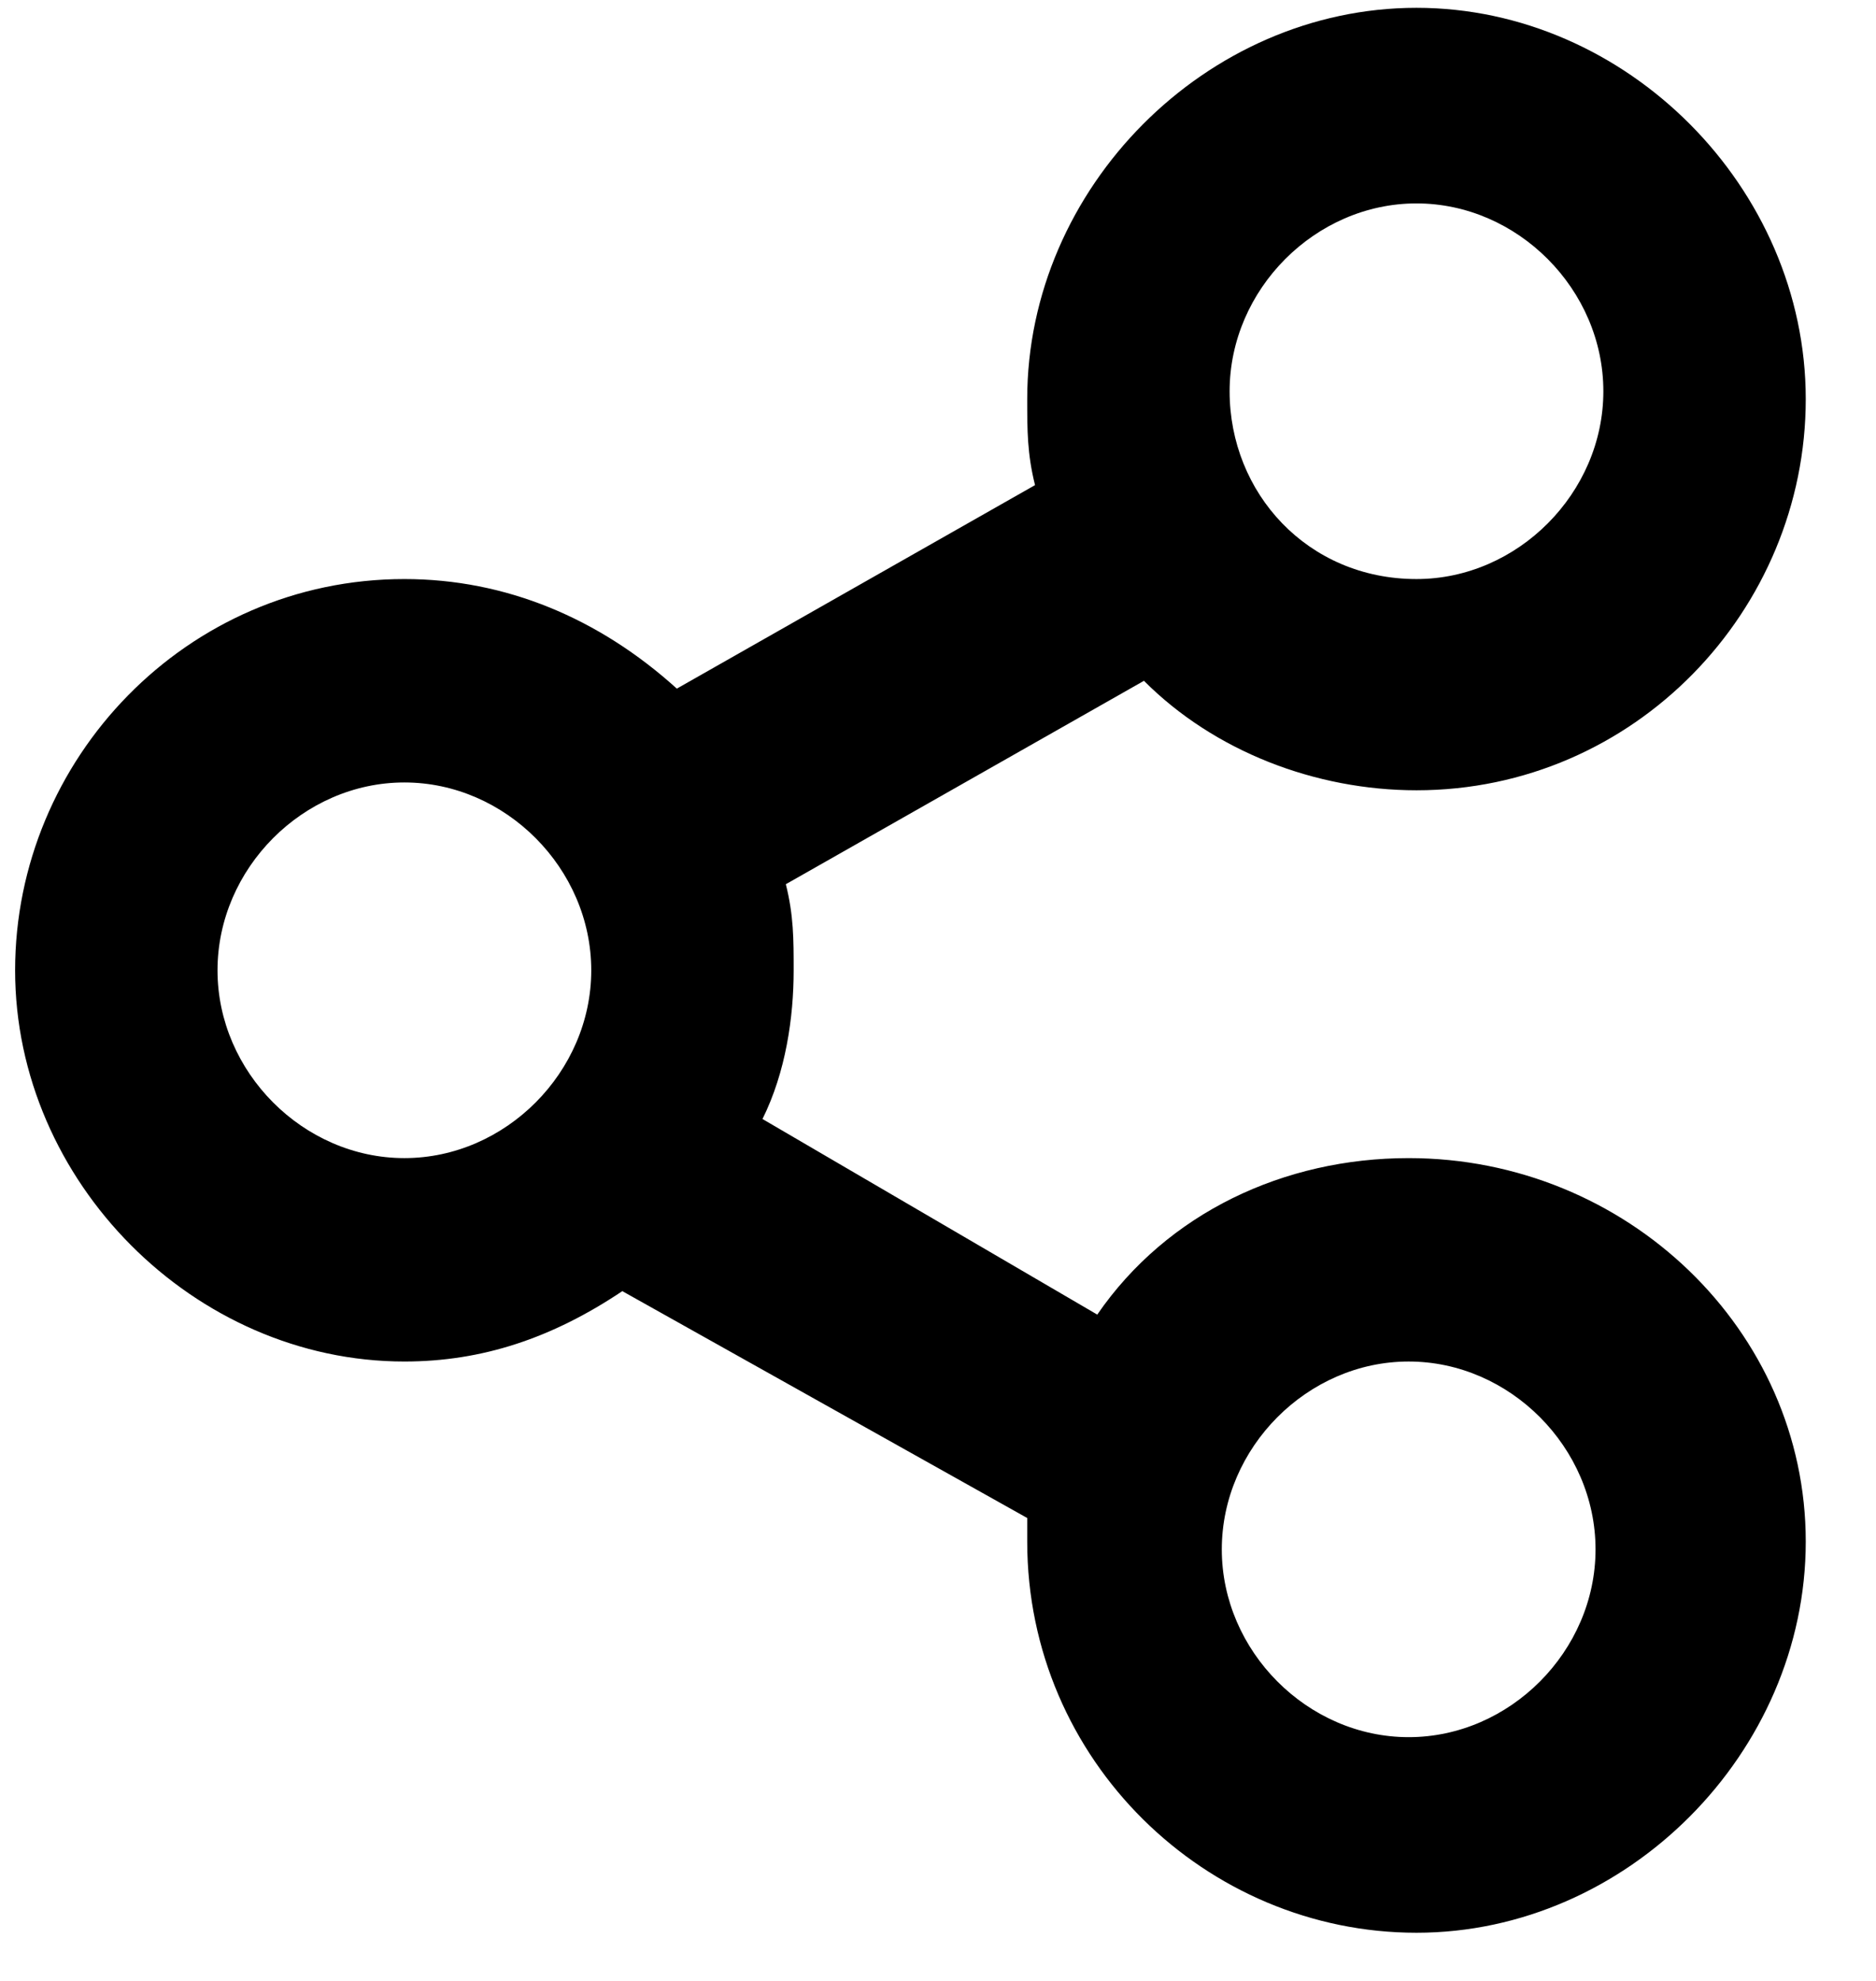 <svg width="18" height="19" viewBox="0 0 18 19" fill="none" xmlns="http://www.w3.org/2000/svg">
<g clip-path="url(#clip0_1258_1915)">
<path d="M13.516 11.108C12.321 11.108 11.2 11.633 10.528 12.609L7.316 10.733C7.54 10.282 7.615 9.757 7.615 9.307C7.615 9.006 7.615 8.781 7.54 8.481L10.976 6.53C11.649 7.205 12.62 7.58 13.591 7.58C15.683 7.58 17.326 5.854 17.326 3.828C17.326 1.801 15.608 0.075 13.591 0.075C11.574 0.075 9.856 1.801 9.856 3.828C9.856 4.128 9.856 4.353 9.931 4.653L6.494 6.605C5.747 5.929 4.851 5.554 3.88 5.554C1.788 5.554 0.145 7.28 0.145 9.307C0.145 11.333 1.863 13.059 3.88 13.059C4.627 13.059 5.299 12.834 5.971 12.384L9.856 14.56C9.856 14.635 9.856 14.71 9.856 14.786C9.856 16.887 11.574 18.538 13.591 18.538C15.608 18.538 17.326 16.812 17.326 14.786C17.326 12.759 15.608 11.108 13.516 11.108ZM15.309 14.861C15.309 15.836 14.487 16.662 13.516 16.662C12.545 16.662 11.723 15.836 11.723 14.861C11.723 13.885 12.545 13.059 13.516 13.059C14.487 13.059 15.309 13.885 15.309 14.861ZM5.673 9.307C5.673 10.282 4.851 11.108 3.88 11.108C2.909 11.108 2.087 10.282 2.087 9.307C2.087 8.331 2.909 7.505 3.88 7.505C4.851 7.505 5.673 8.331 5.673 9.307ZM11.798 3.753C11.798 2.777 12.62 1.951 13.591 1.951C14.562 1.951 15.384 2.777 15.384 3.753C15.384 4.728 14.562 5.554 13.591 5.554C12.545 5.554 11.798 4.728 11.798 3.753Z" fill="black"/>
</g>
<defs>
<clipPath id="clip0_1258_1915">
<rect width="17.181" height="18.613" fill="white" transform="translate(0.145)"/>
</clipPath>
</defs>
</svg>
